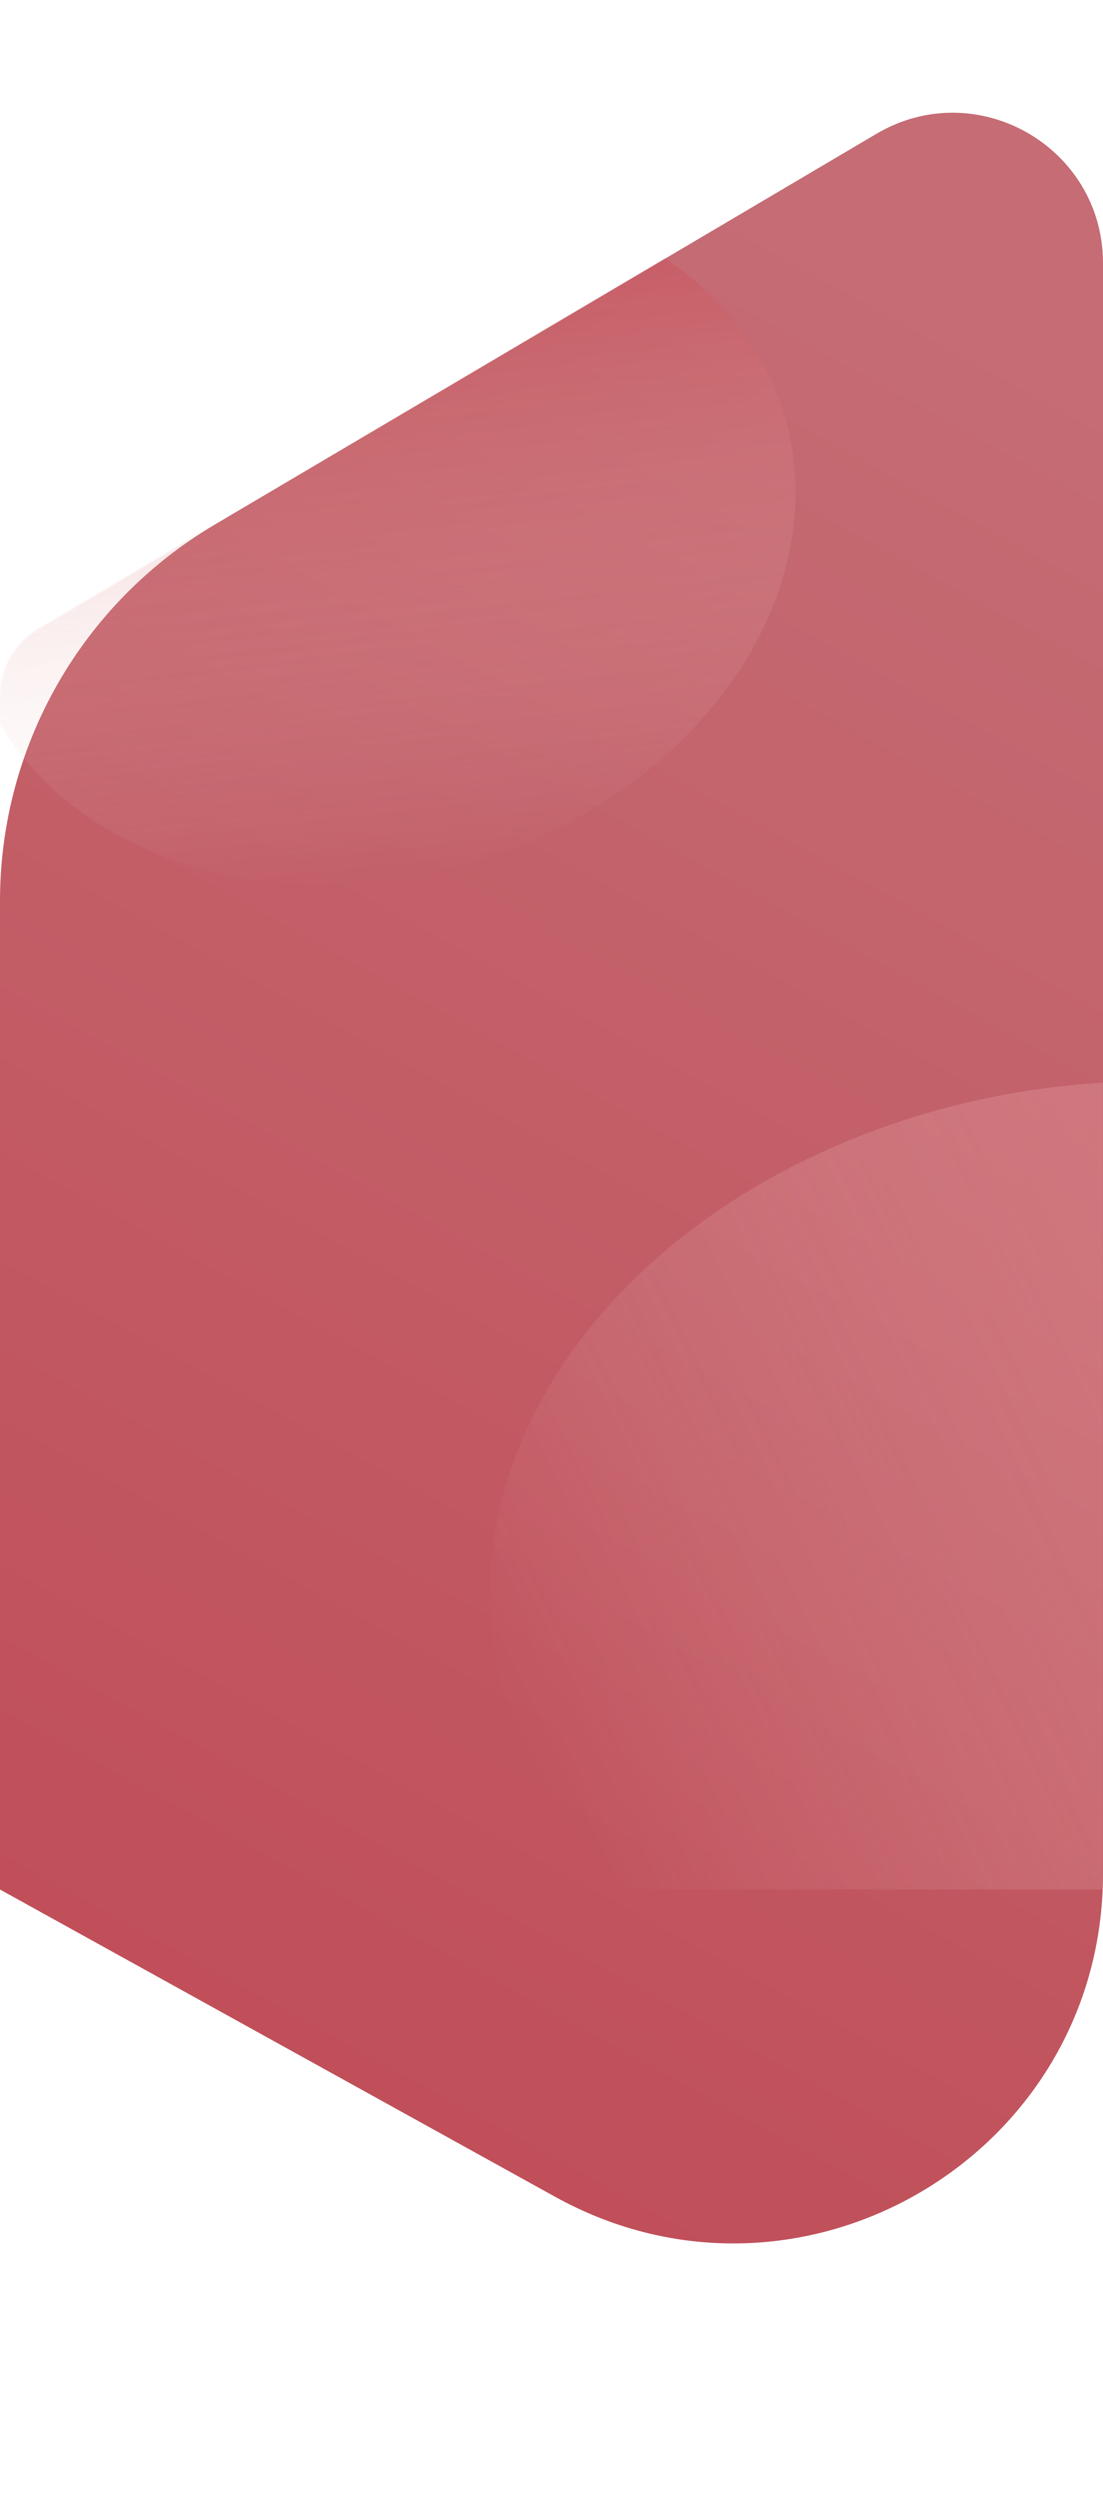 <svg width="705" height="1597" viewBox="0 0 705 1597" fill="none" xmlns="http://www.w3.org/2000/svg">
<path d="M560.199 85.476C624.195 47.7 705 93.834 705 168.147L705 1196.74C705 1376.5 512.055 1490.26 354.761 1403.25L-5.27596e-05 1207L-2.51538e-05 575.453C-2.08389e-05 476.738 52.164 385.371 137.172 335.19L560.199 85.476Z" fill="url(#paint0_linear_14_8)"/>
<mask id="mask0_14_8" style="mask-type:alpha" maskUnits="userSpaceOnUse" x="0" y="0" width="705" height="1207">
<path d="M705 0L705 1207L-5.27596e-05 1207L-1.94389e-05 444.71C-1.86656e-05 427.019 9.348 410.645 24.583 401.652L705 0Z" fill="#F9F8FF"/>
</mask>
<g mask="url(#mask0_14_8)">
<ellipse cx="311.839" cy="391.875" rx="311.839" ry="391.875" transform="matrix(0.439 0.898 -0.948 0.32 943.66 592.031)" fill="url(#paint1_linear_14_8)" fill-opacity="0.44" style="mix-blend-mode:multiply"/>
<ellipse cx="267.865" cy="218.492" rx="267.865" ry="218.492" transform="matrix(0.994 -0.113 0.002 1 -24.504 156.285)" fill="url(#paint2_linear_14_8)" fill-opacity="0.42" style="mix-blend-mode:multiply"/>
</g>
<defs>
<linearGradient id="paint0_linear_14_8" x1="705" y1="254.189" x2="140.116" y2="1283.87" gradientUnits="userSpaceOnUse">
<stop stop-color="#C56C74"/>
<stop offset="1" stop-color="#C04F59"/>
</linearGradient>
<linearGradient id="paint1_linear_14_8" x1="311.839" y1="0" x2="311.839" y2="783.75" gradientUnits="userSpaceOnUse">
<stop stop-color="#E48088"/>
<stop offset="1" stop-color="#FFF8F0" stop-opacity="0"/>
</linearGradient>
<linearGradient id="paint2_linear_14_8" x1="267.865" y1="0" x2="267.865" y2="436.983" gradientUnits="userSpaceOnUse">
<stop stop-color="#C32E3A"/>
<stop offset="1" stop-color="#FFF8F0" stop-opacity="0"/>
</linearGradient>
</defs>
</svg>
